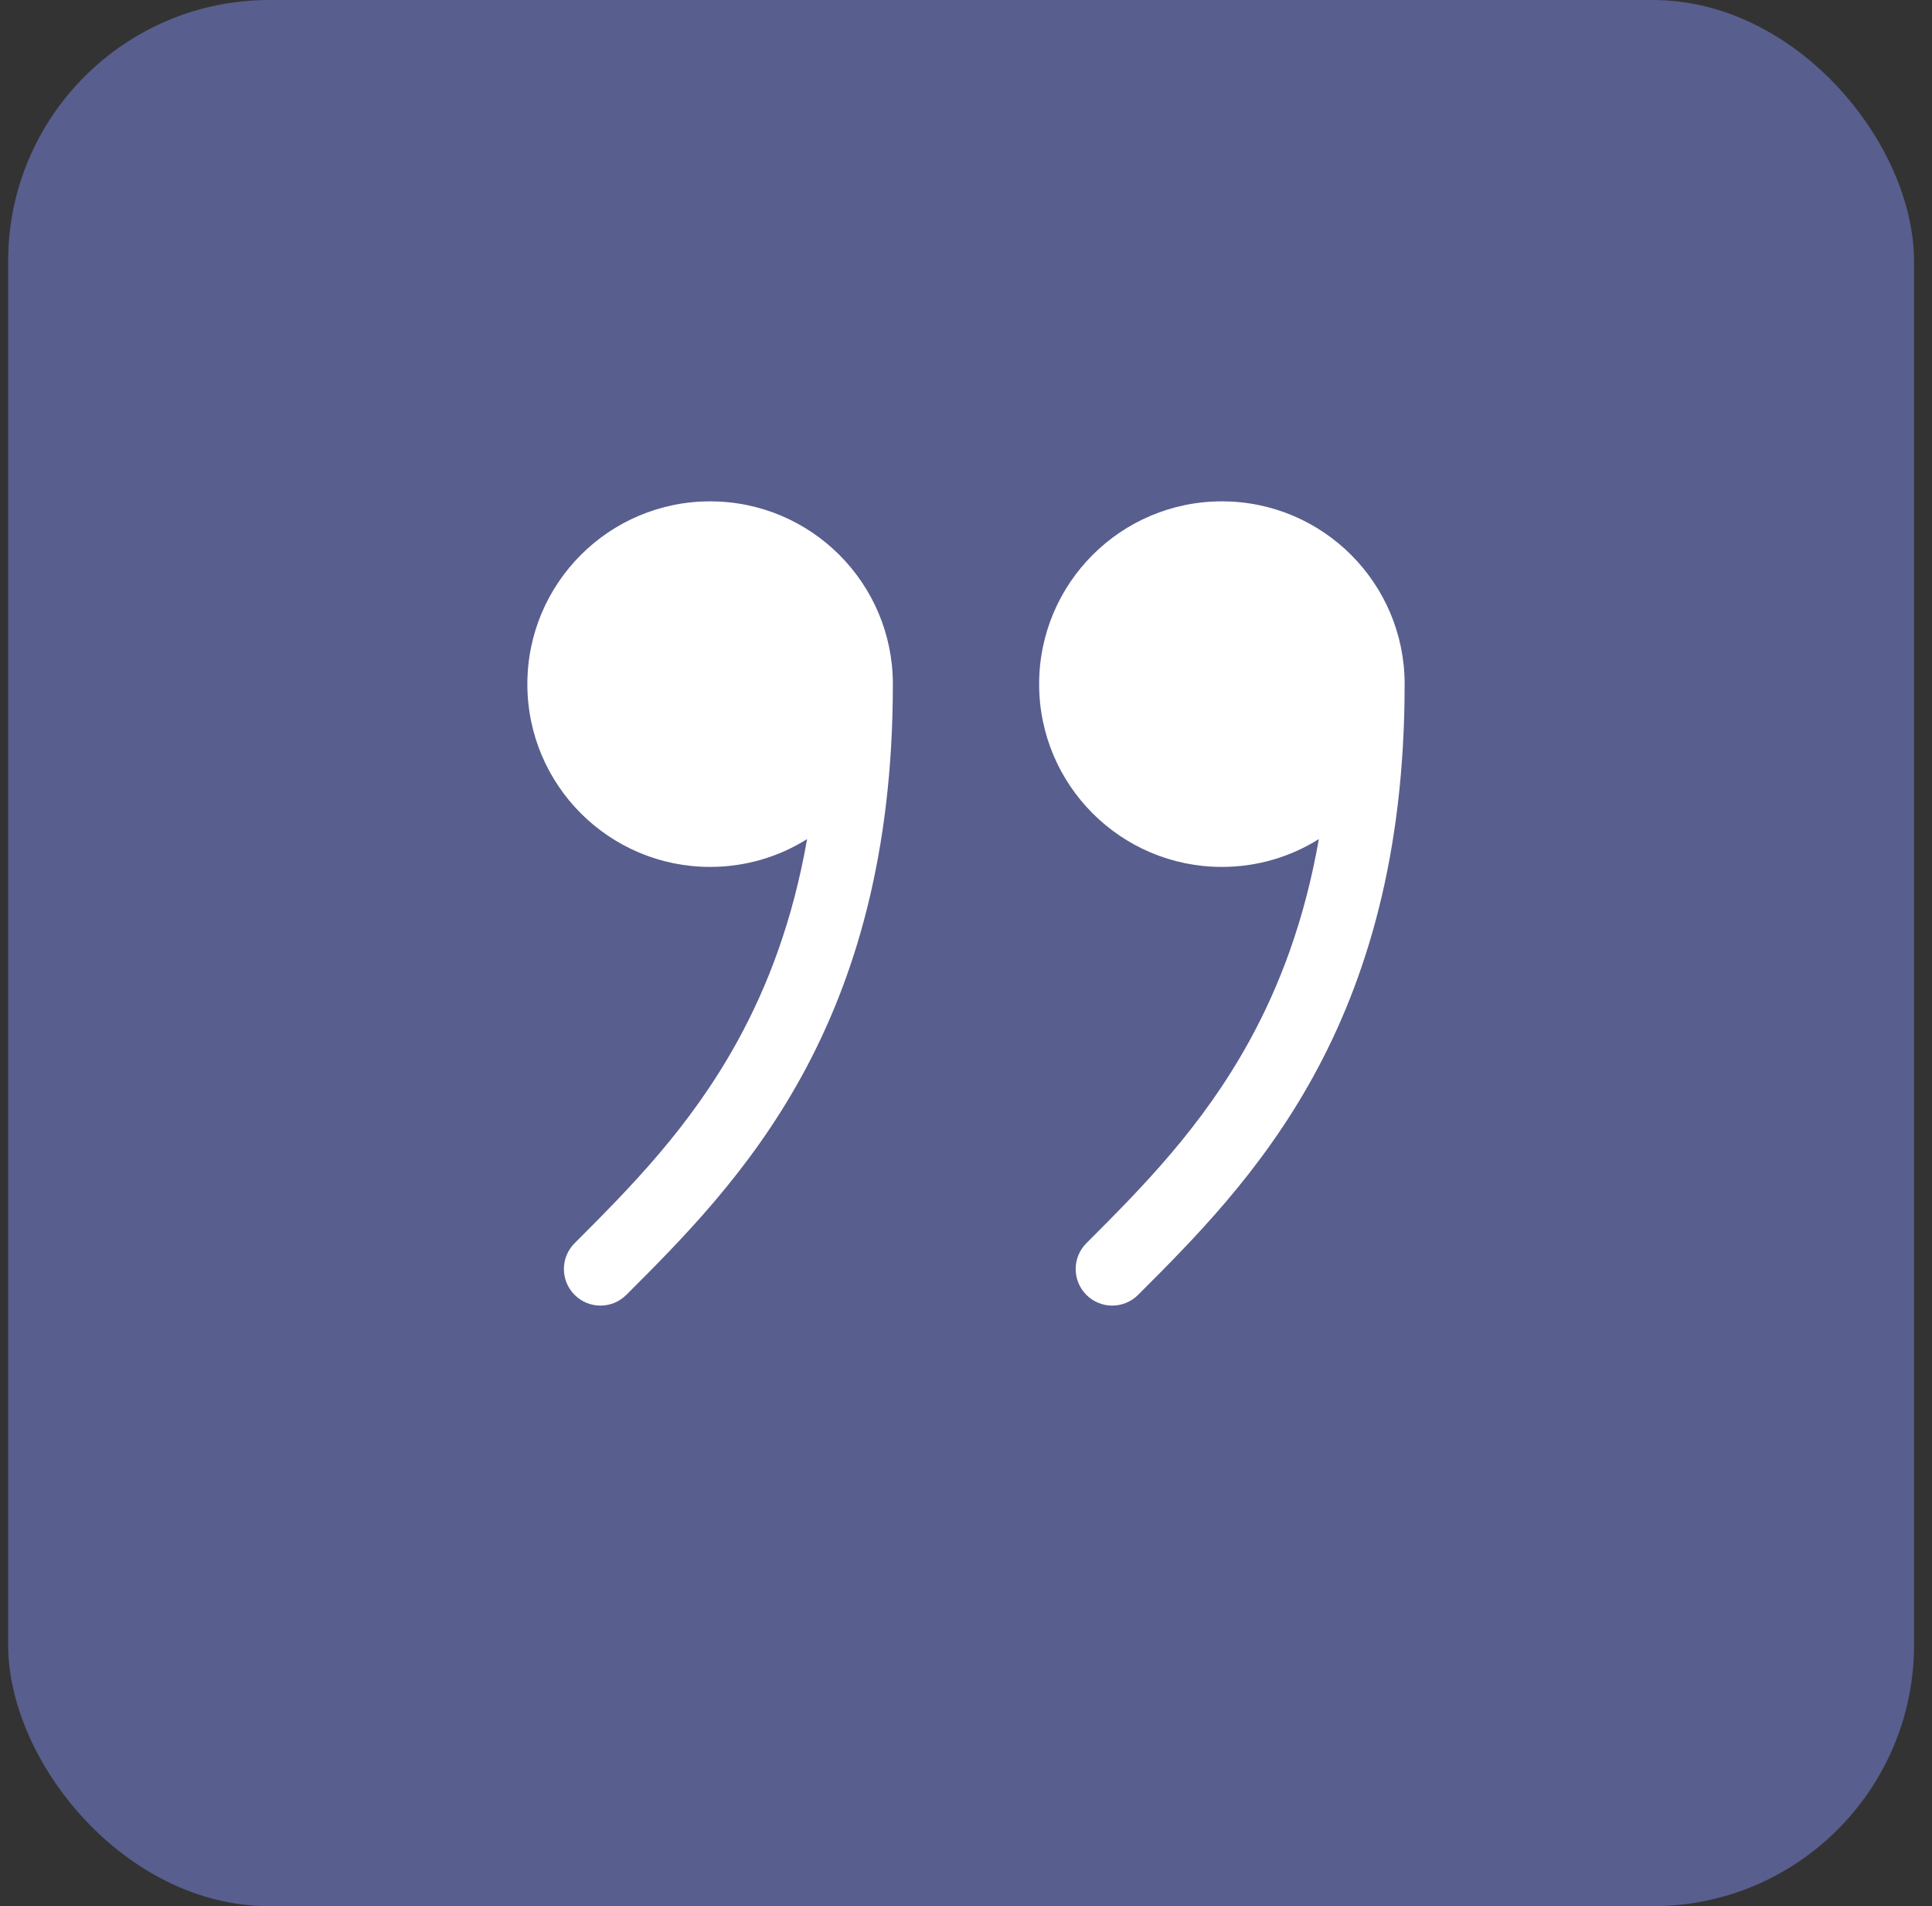 <svg width="74" height="73" viewBox="0 0 74 73" fill="none" xmlns="http://www.w3.org/2000/svg">
<rect x="0" y="0" width="74" height="73" fill="#333333" stroke="none"/>
<rect x="0.312" width="73" height="73" rx="10" fill="#585E8D"/>
<path d="M34.199 26.2C34.199 22.334 31.065 19.2 27.199 19.2C23.333 19.2 20.199 22.334 20.199 26.2C20.199 30.066 23.333 33.2 27.199 33.2C28.564 33.2 29.837 32.81 30.913 32.135C30.366 35.262 29.4 37.779 28.247 39.875C26.429 43.181 24.113 45.506 22.009 47.61C21.462 48.157 21.462 49.043 22.009 49.59C22.556 50.137 23.442 50.137 23.989 49.59L24.023 49.557C26.112 47.467 28.68 44.9 30.701 41.225C32.745 37.507 34.199 32.723 34.199 26.2Z" fill="white"/>
<path d="M50.515 32.135C49.438 32.81 48.165 33.2 46.801 33.2C42.935 33.2 39.801 30.066 39.801 26.2C39.801 22.334 42.935 19.2 46.801 19.2C50.667 19.2 53.801 22.334 53.801 26.2C53.801 32.723 52.347 37.507 50.303 41.225C48.281 44.9 45.714 47.467 43.624 49.557L43.591 49.59C43.044 50.137 42.157 50.137 41.611 49.59C41.064 49.043 41.064 48.157 41.611 47.61C43.715 45.506 46.031 43.181 47.849 39.875C49.002 37.779 49.967 35.262 50.515 32.135Z" fill="white"/>
</svg>
